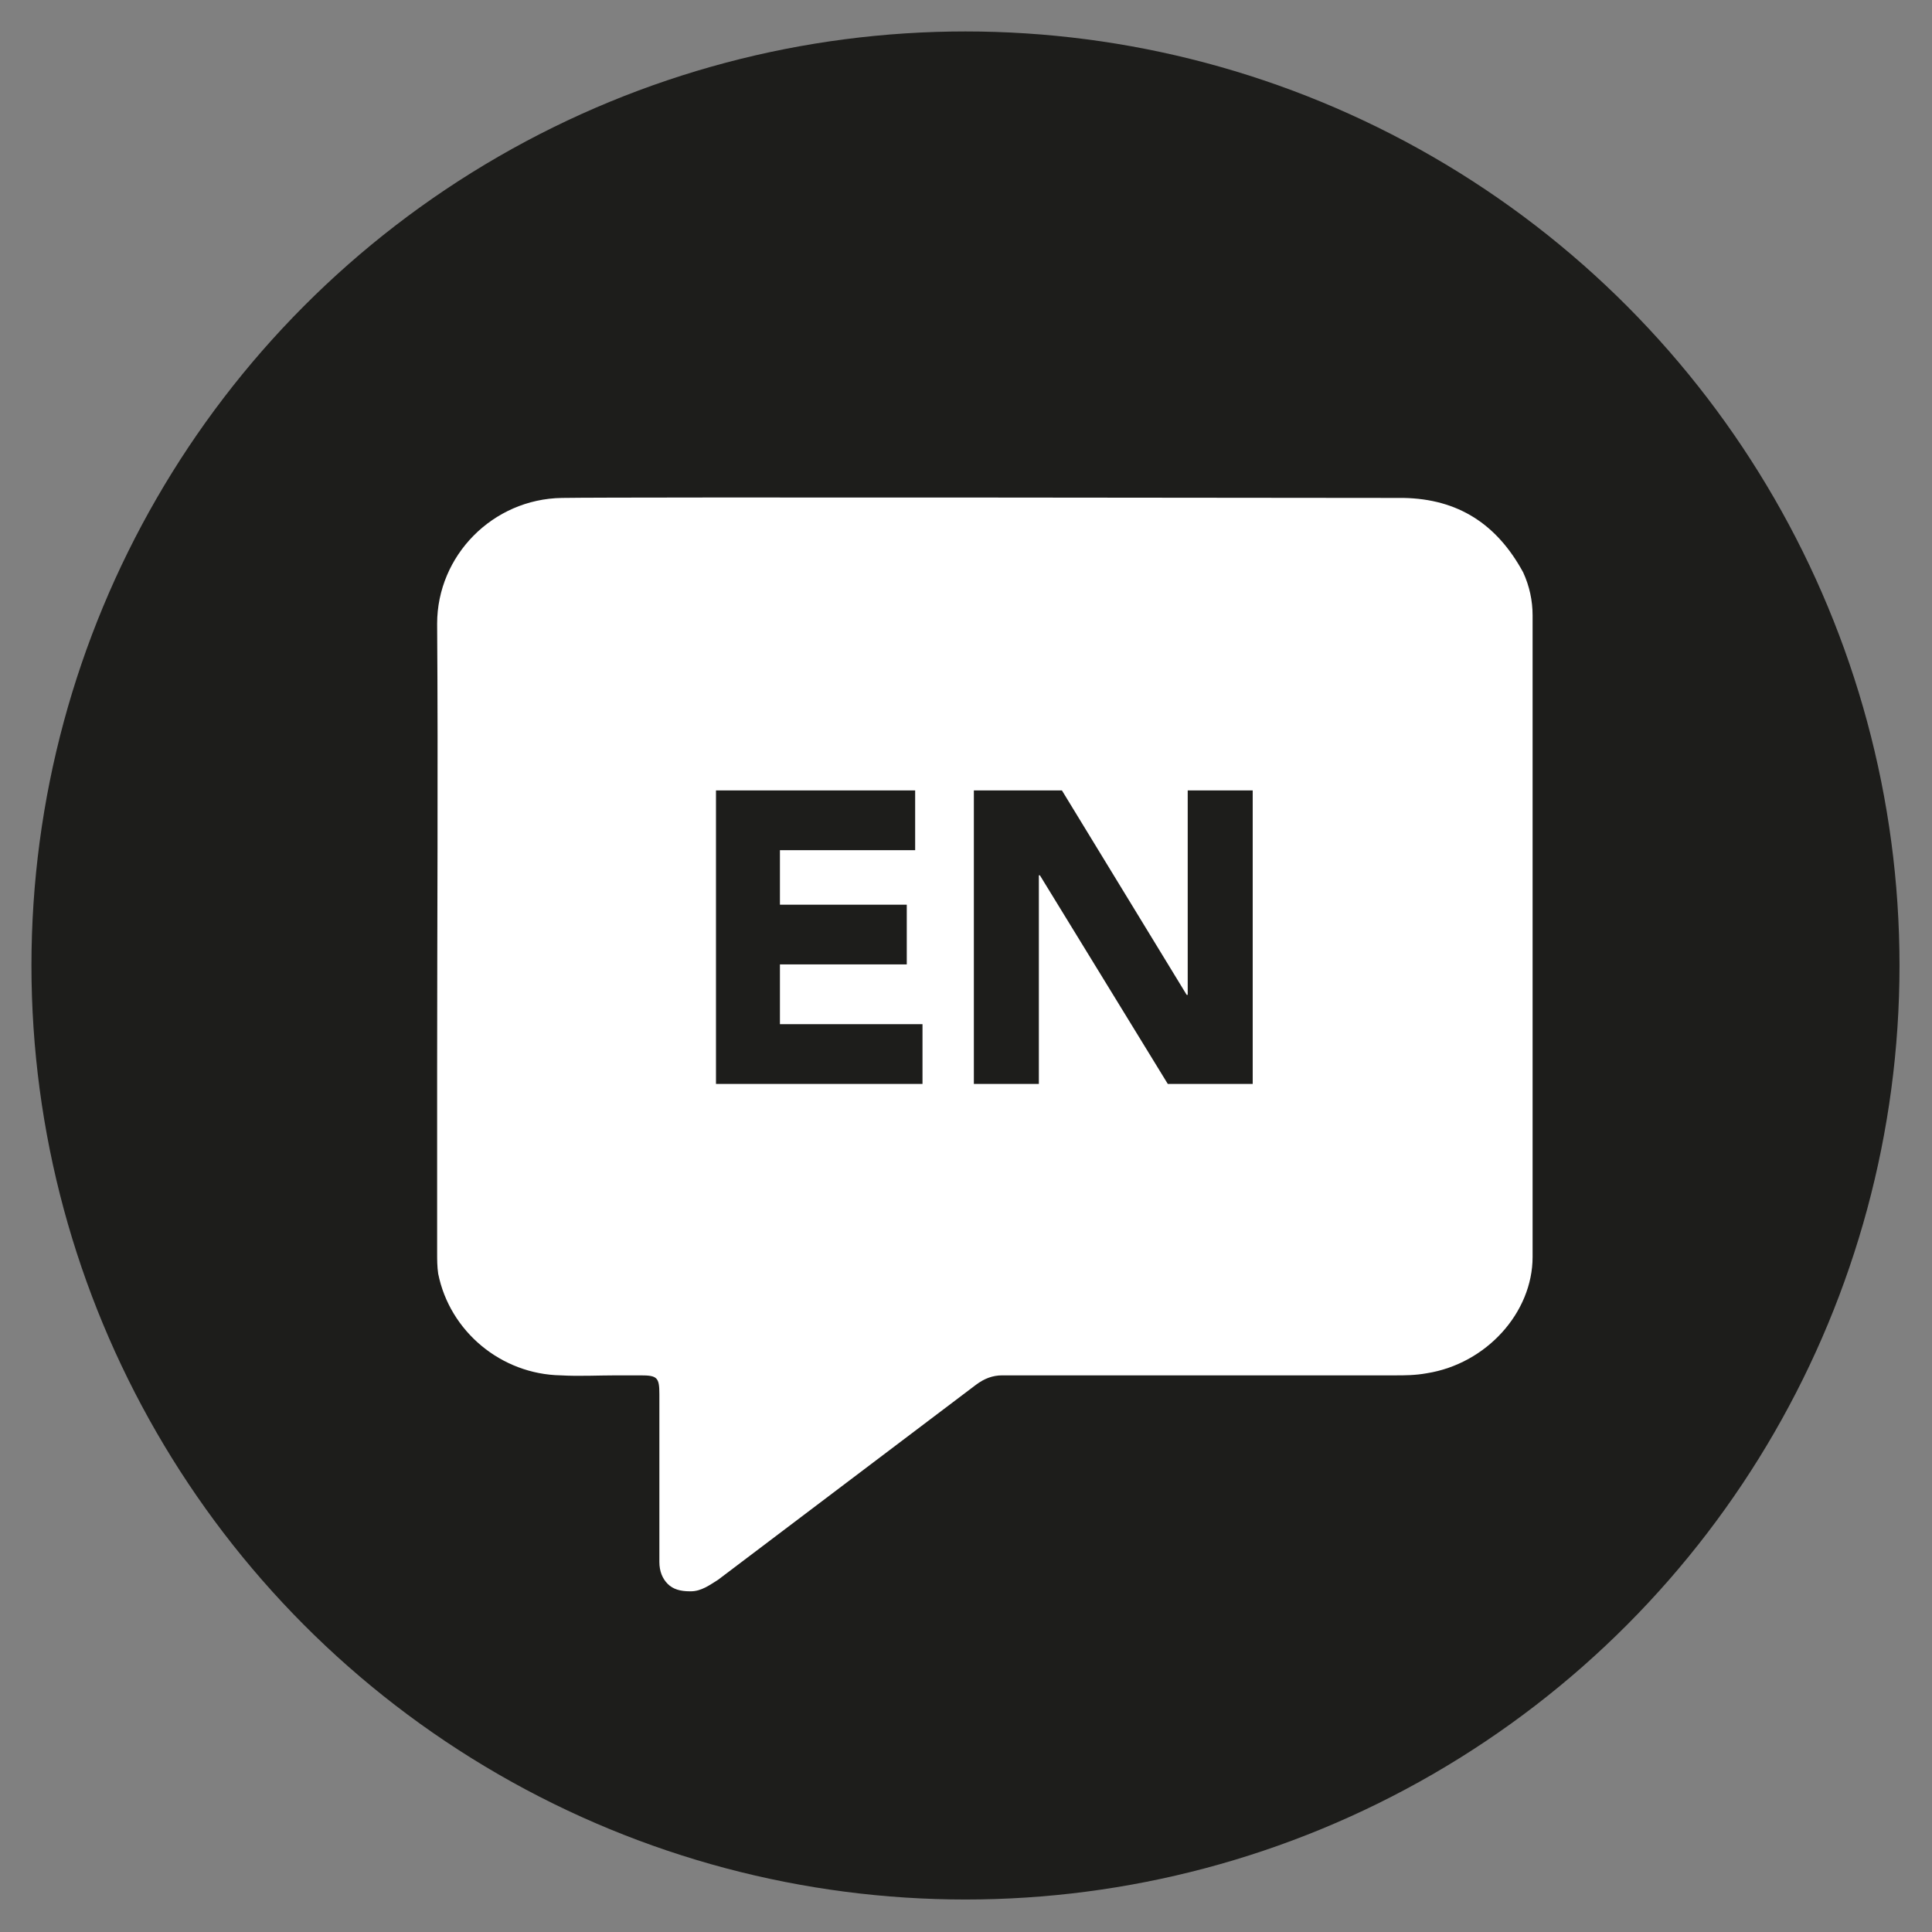 <?xml version="1.0" encoding="utf-8"?>
<!-- Generator: Adobe Illustrator 26.0.1, SVG Export Plug-In . SVG Version: 6.00 Build 0)  -->
<svg version="1.1" id="Layer_1" xmlns="http://www.w3.org/2000/svg" xmlns:xlink="http://www.w3.org/1999/xlink" x="0px" y="0px"
	 viewBox="0 0 18.43 18.43" style="enable-background:new 0 0 18.43 18.43;" xml:space="preserve">
<rect x="0" y="0" width="18.43" height="18.43" fill="#808080" stroke="none"/>
<style type="text/css">
	.st0{fill:#1D1D1B;}
	.st1{fill:#FFFFFF;}
	.st2{fill:#C6C6C6;}
	.st3{fill:none;}
	.st4{fill:#FFFFFF;stroke:#1D1D1B;stroke-width:0.05;stroke-miterlimit:10;}
	.st5{fill:none;stroke:#1D1D1B;stroke-width:0.2;stroke-miterlimit:10;}
	.st6{fill:#1D1D1B;stroke:#1D1D1B;stroke-width:0.05;stroke-linejoin:round;stroke-miterlimit:10;}
	.st7{fill:#C6C6C6;stroke:#C6C6C6;stroke-width:0.05;stroke-linejoin:round;stroke-miterlimit:10;}
	.st8{fill:#B2B2B2;}
</style>
<g>
	<circle class="st0" cx="9.21" cy="9.21" r="8.91"/>
	<path class="st1" d="M6.37,15.11c0.05,0.05,0.12,0.07,0.21,0.07c0,0,0,0,0.01,0c0.1,0,0.18-0.06,0.26-0.11
		c0.41-0.31,0.82-0.62,1.23-0.93c0.41-0.31,0.82-0.62,1.23-0.93c0.08-0.06,0.16-0.09,0.25-0.09c0.94,0,1.88,0,2.81,0l0.94,0
		c0.09,0,0.19,0,0.3-0.02c0.57-0.09,1.01-0.58,1.01-1.11c0-1.53,0-3.06,0-4.59l0-1.53c0-0.14-0.03-0.28-0.09-0.41
		C14.28,5,13.91,4.76,13.39,4.75c-0.55,0-7.44-0.01-8.03,0C4.7,4.76,4.17,5.3,4.17,5.95c0.01,1.42,0,2.87,0,4.27
		c0,0.57,0,1.14,0,1.71v0.02c0,0.07,0,0.13,0.01,0.2c0.11,0.55,0.6,0.96,1.17,0.97c0.17,0.01,0.36,0,0.53,0c0.08,0,0.15,0,0.23,0
		c0.16,0,0.18,0.02,0.18,0.18v1.6C6.29,14.99,6.32,15.06,6.37,15.11z M9.29,7.54h0.84l1.19,1.95h0.01V7.54h0.62v2.8h-0.81L9.92,8.35
		H9.91v1.99H9.29V7.54z M6.83,7.54h1.9v0.57H7.44v0.52h1.21V9.2H7.44v0.57H8.8v0.57H6.83V7.54z"/>
</g>
</svg>
